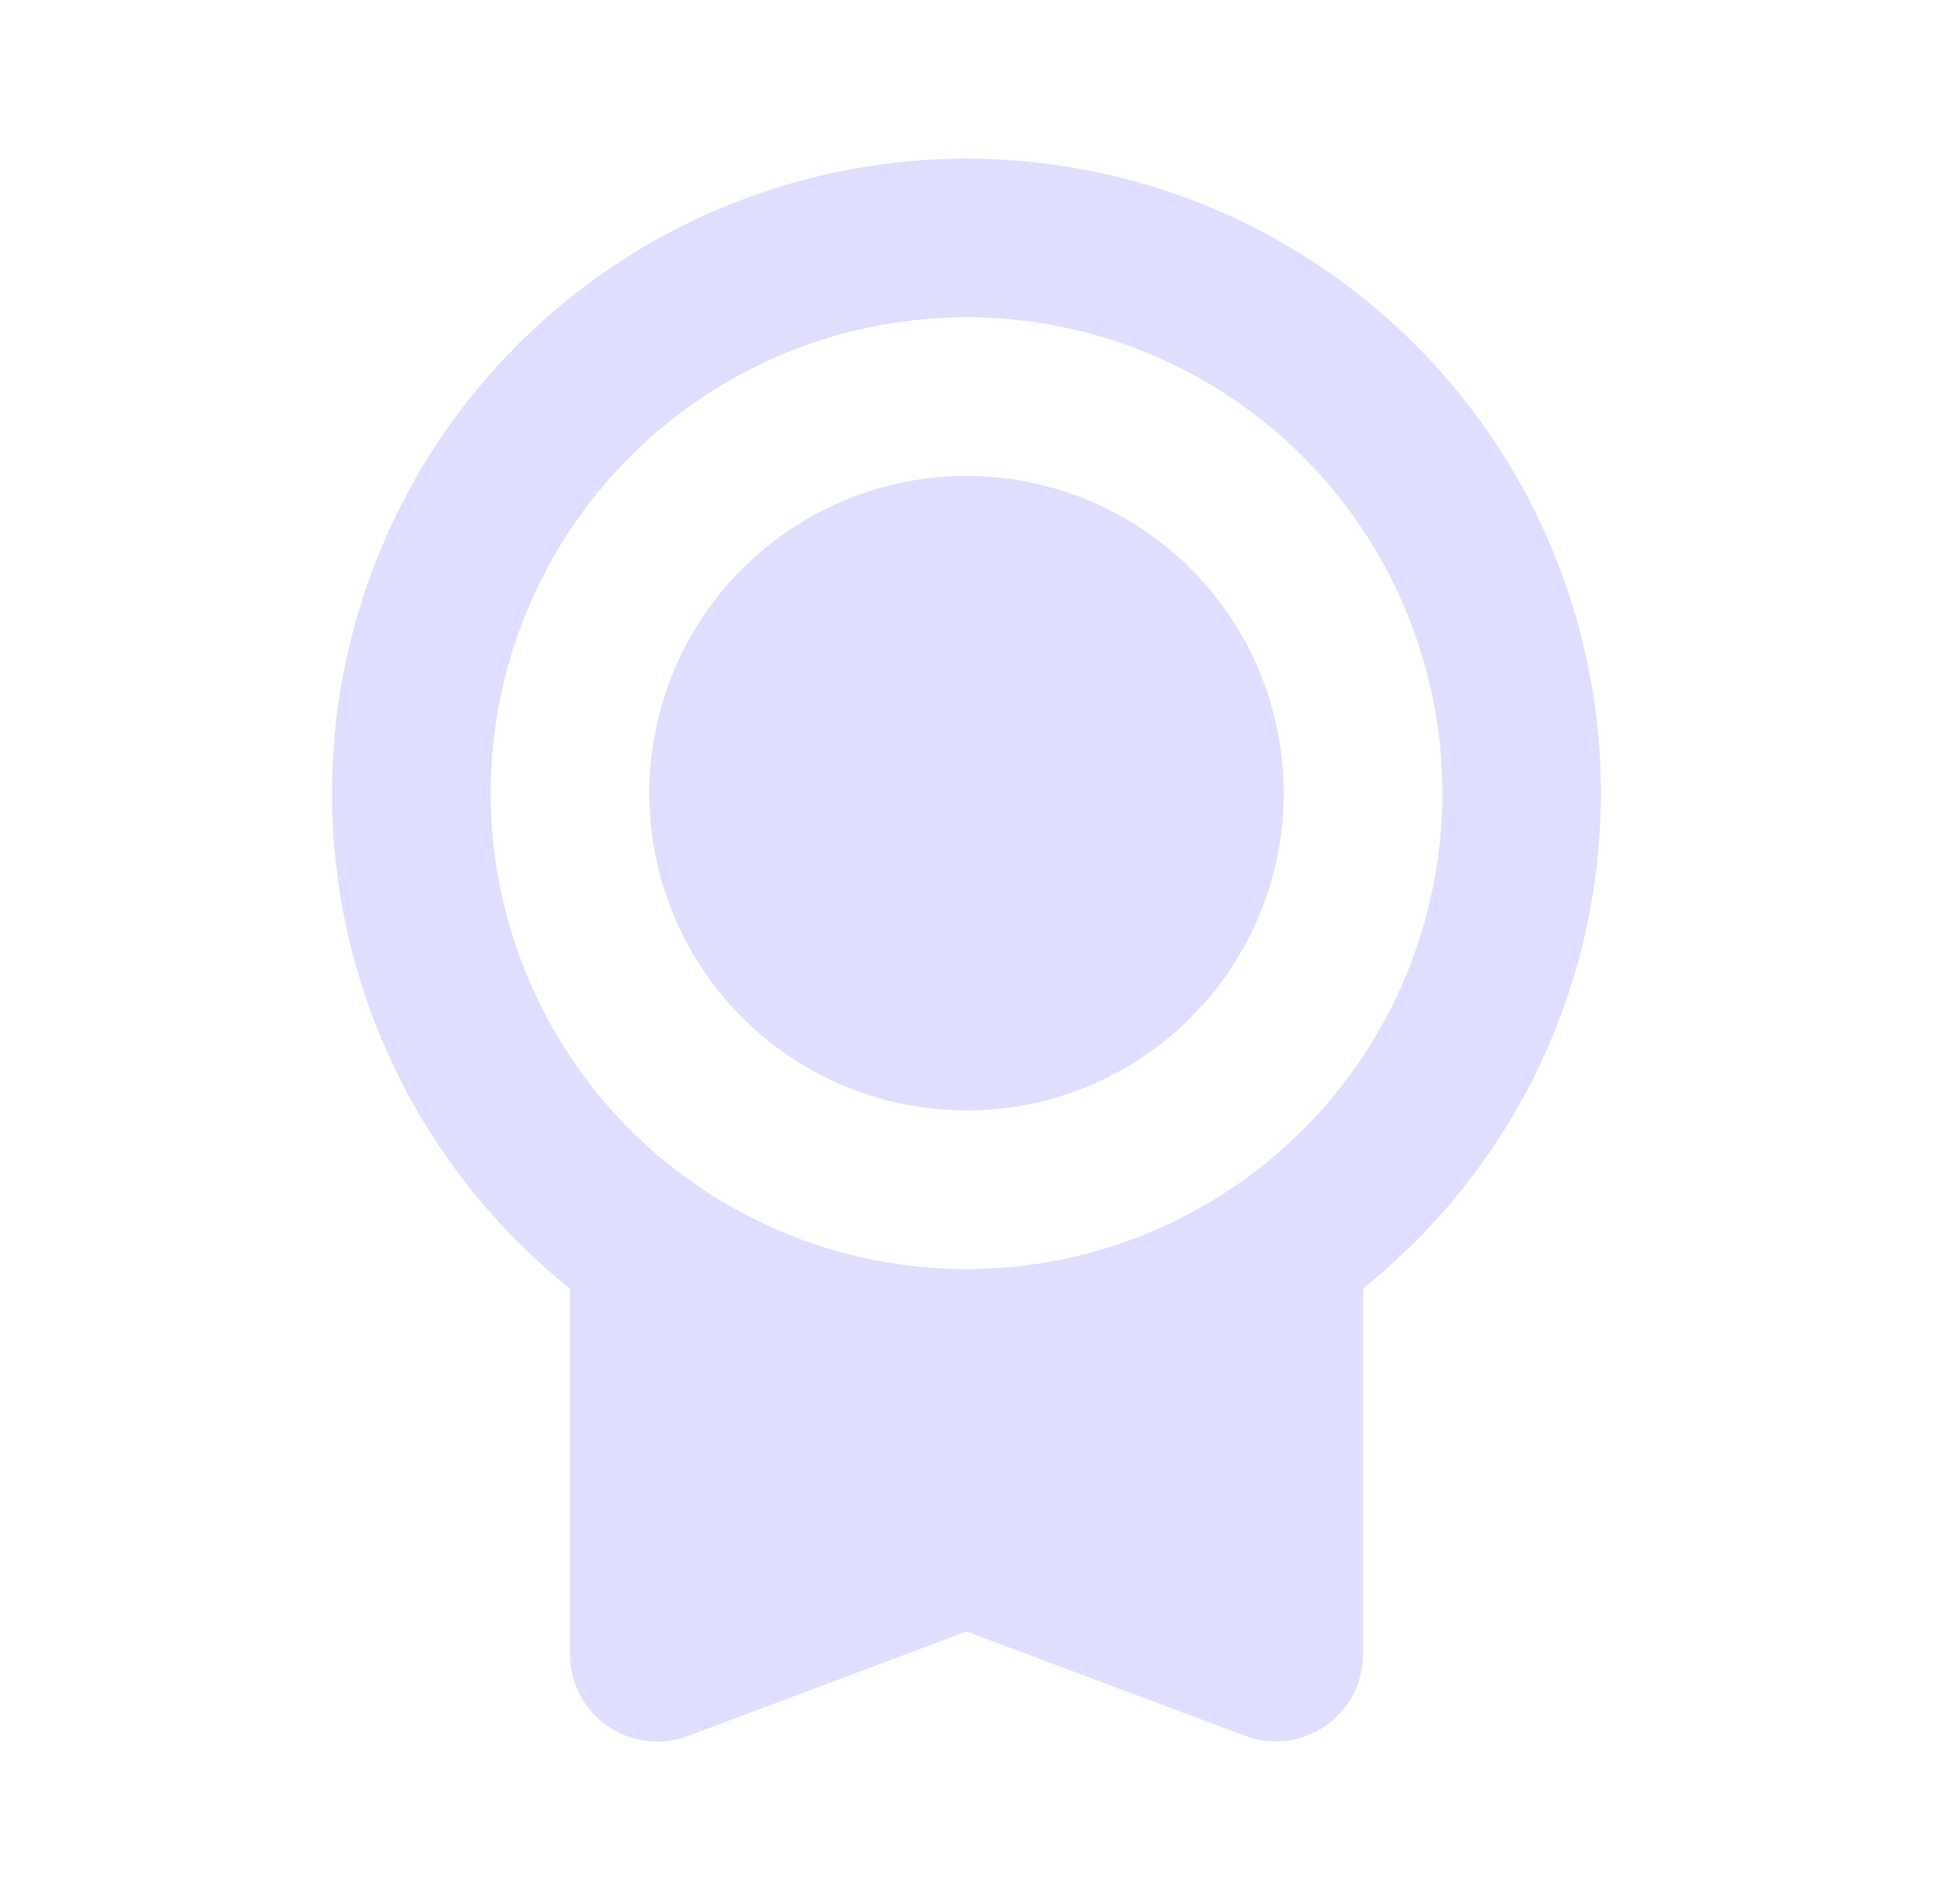 <svg width="65" height="64" viewBox="0 0 65 64" fill="none" xmlns="http://www.w3.org/2000/svg">
<path d="M32.501 5.334C36.921 5.334 41.231 6.707 44.837 9.263C48.443 11.819 51.166 15.431 52.63 19.602C54.094 23.772 54.226 28.294 53.009 32.543C51.791 36.792 49.284 40.558 45.834 43.321V55.614C45.834 56.088 45.719 56.555 45.499 56.975C45.279 57.394 44.961 57.755 44.572 58.025C44.182 58.295 43.733 58.466 43.263 58.525C42.793 58.583 42.315 58.527 41.871 58.361L32.501 54.851L23.13 58.366C22.686 58.532 22.208 58.589 21.738 58.53C21.267 58.471 20.818 58.3 20.429 58.029C20.039 57.759 19.721 57.398 19.501 56.978C19.282 56.558 19.167 56.091 19.167 55.617V43.323C15.716 40.561 13.208 36.795 11.99 32.546C10.772 28.296 10.904 23.773 12.368 19.602C13.832 15.431 16.555 11.818 20.162 9.262C23.769 6.706 28.08 5.333 32.501 5.334ZM32.501 10.667C28.257 10.667 24.188 12.353 21.187 15.354C18.186 18.354 16.501 22.424 16.501 26.667C16.501 30.911 18.186 34.98 21.187 37.981C24.188 40.982 28.257 42.667 32.501 42.667C36.744 42.667 40.814 40.982 43.814 37.981C46.815 34.98 48.501 30.911 48.501 26.667C48.501 22.424 46.815 18.354 43.814 15.354C40.814 12.353 36.744 10.667 32.501 10.667ZM32.501 16.001C35.33 16.001 38.043 17.125 40.043 19.125C42.044 21.125 43.167 23.838 43.167 26.667C43.167 29.496 42.044 32.209 40.043 34.21C38.043 36.21 35.33 37.334 32.501 37.334C29.672 37.334 26.959 36.21 24.958 34.21C22.958 32.209 21.834 29.496 21.834 26.667C21.834 23.838 22.958 21.125 24.958 19.125C26.959 17.125 29.672 16.001 32.501 16.001Z" fill="#DFDEFF"/>
</svg>
